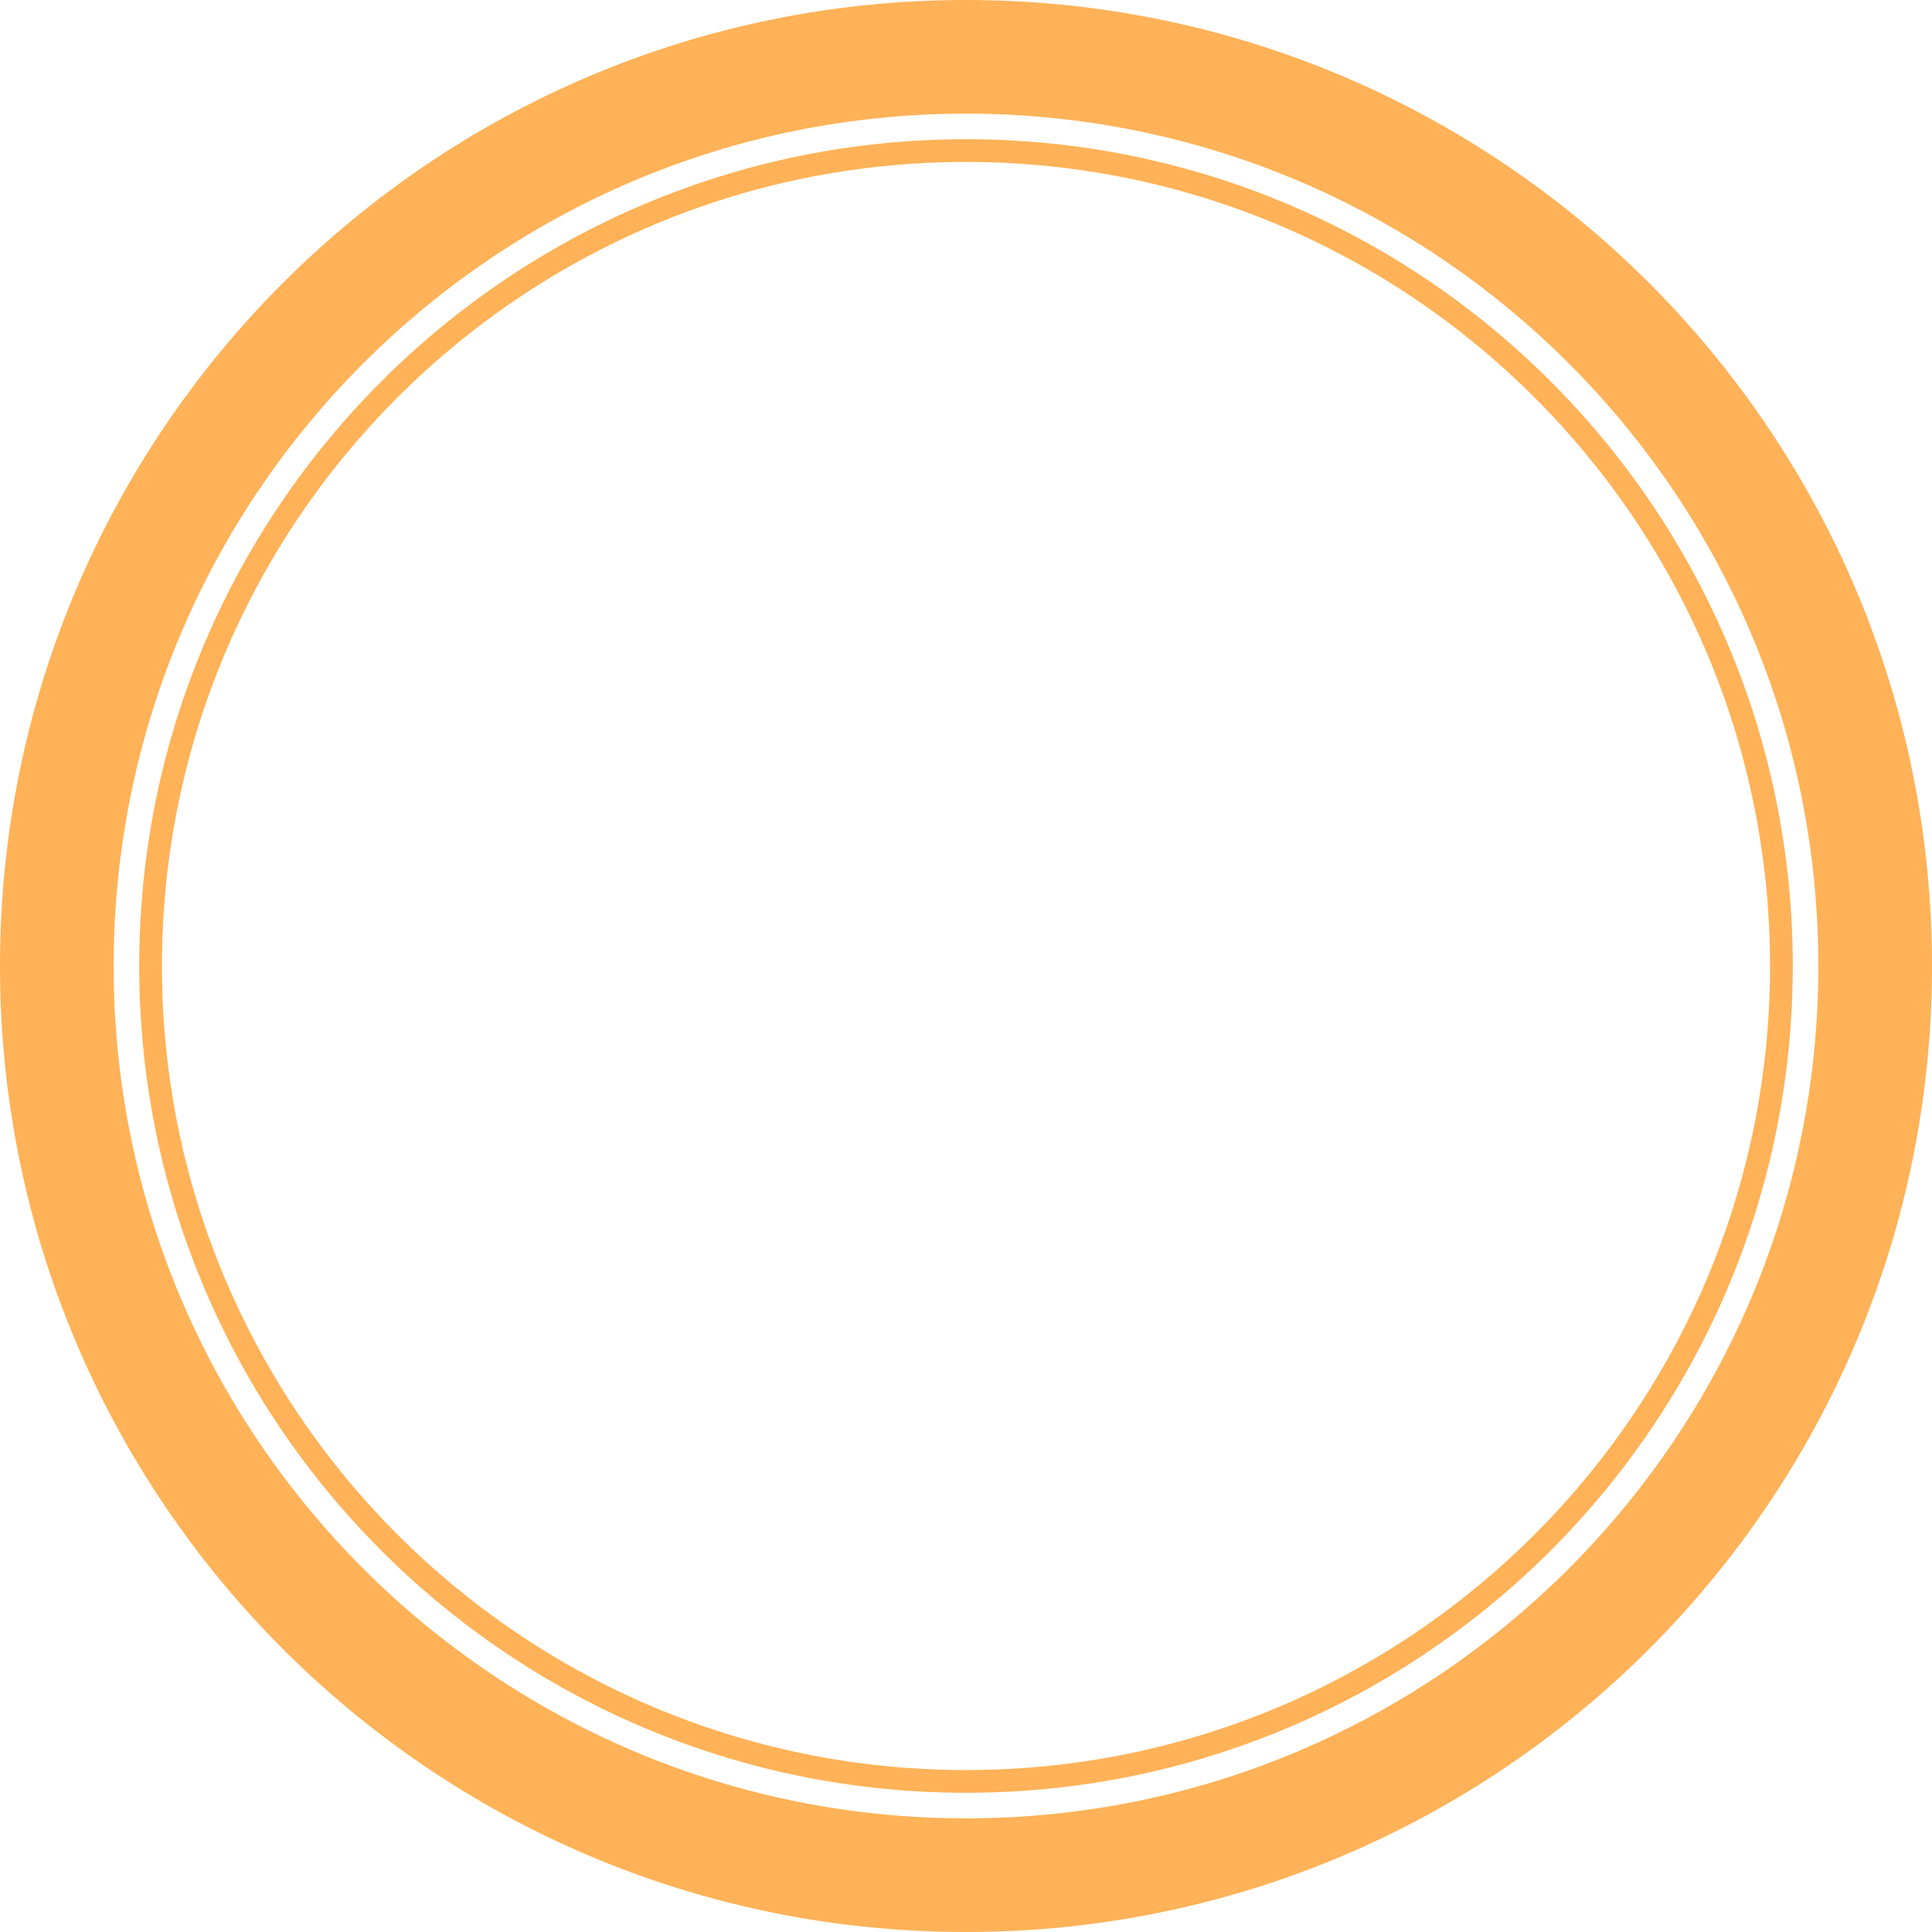 <svg width="614" height="614" viewBox="0 0 614 614" fill="none" xmlns="http://www.w3.org/2000/svg">
<path fill-rule="evenodd" clip-rule="evenodd" d="M569.756 307C569.756 452.116 452.116 569.756 307 569.756C161.884 569.756 44.244 452.116 44.244 307C44.244 161.884 161.884 44.244 307 44.244C452.116 44.244 569.756 161.884 569.756 307ZM562.532 307C562.532 448.127 448.127 562.532 307 562.532C165.873 562.532 51.468 448.127 51.468 307C51.468 165.873 165.873 51.468 307 51.468C448.127 51.468 562.532 165.873 562.532 307Z" fill="#FFB257"/>
<path fill-rule="evenodd" clip-rule="evenodd" d="M614 307C614 476.551 476.551 614 307 614C137.449 614 0 476.551 0 307C0 137.449 137.449 0 307 0C476.551 0 614 137.449 614 307ZM577.882 307C577.882 456.604 456.604 577.882 307 577.882C157.396 577.882 36.118 456.604 36.118 307C36.118 157.396 157.396 36.118 307 36.118C456.604 36.118 577.882 157.396 577.882 307Z" fill="#FFB257"/>
</svg>
